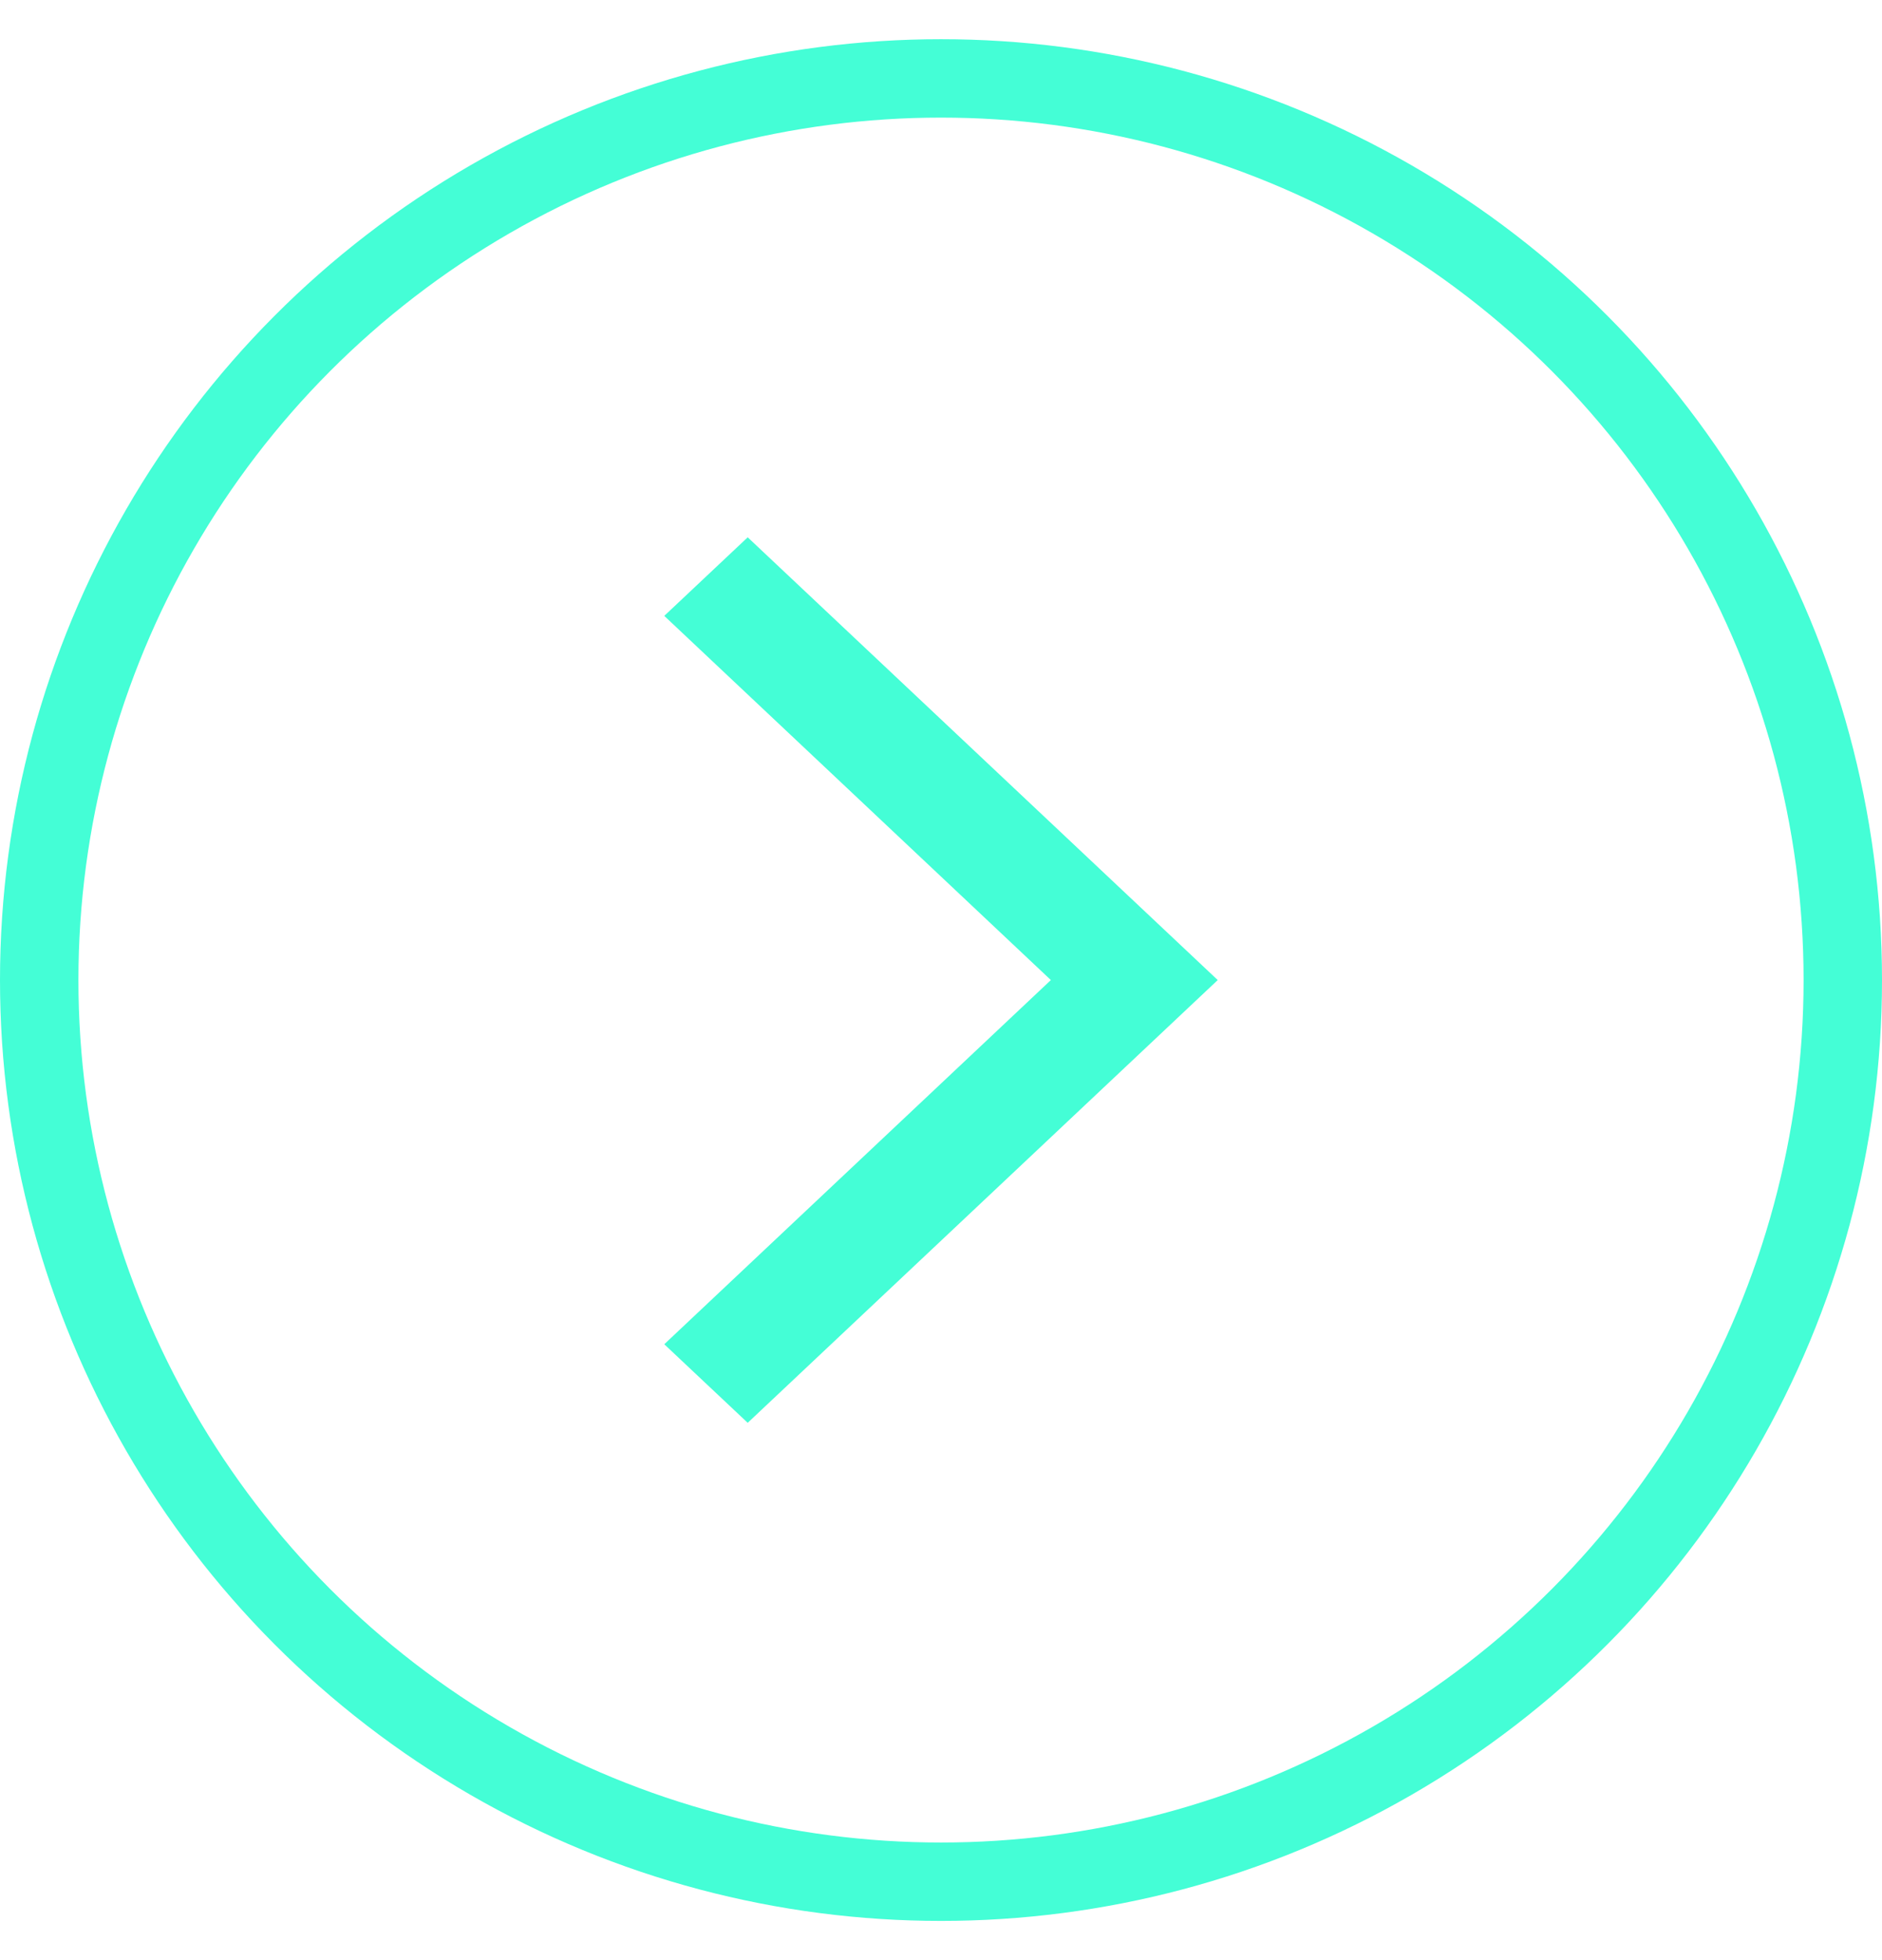 <svg width="24" height="25" viewBox="0 0 24 25" fill="none" xmlns="http://www.w3.org/2000/svg">
<circle cx="12" cy="12.5" r="11.5" stroke="#44FED6"/>
<path d="M9.535 6.853L15.529 12.5L9.535 18.147L8.471 17.145L13.401 12.5L8.471 7.855L9.535 6.853Z" fill="#44FED6"/>
</svg>
